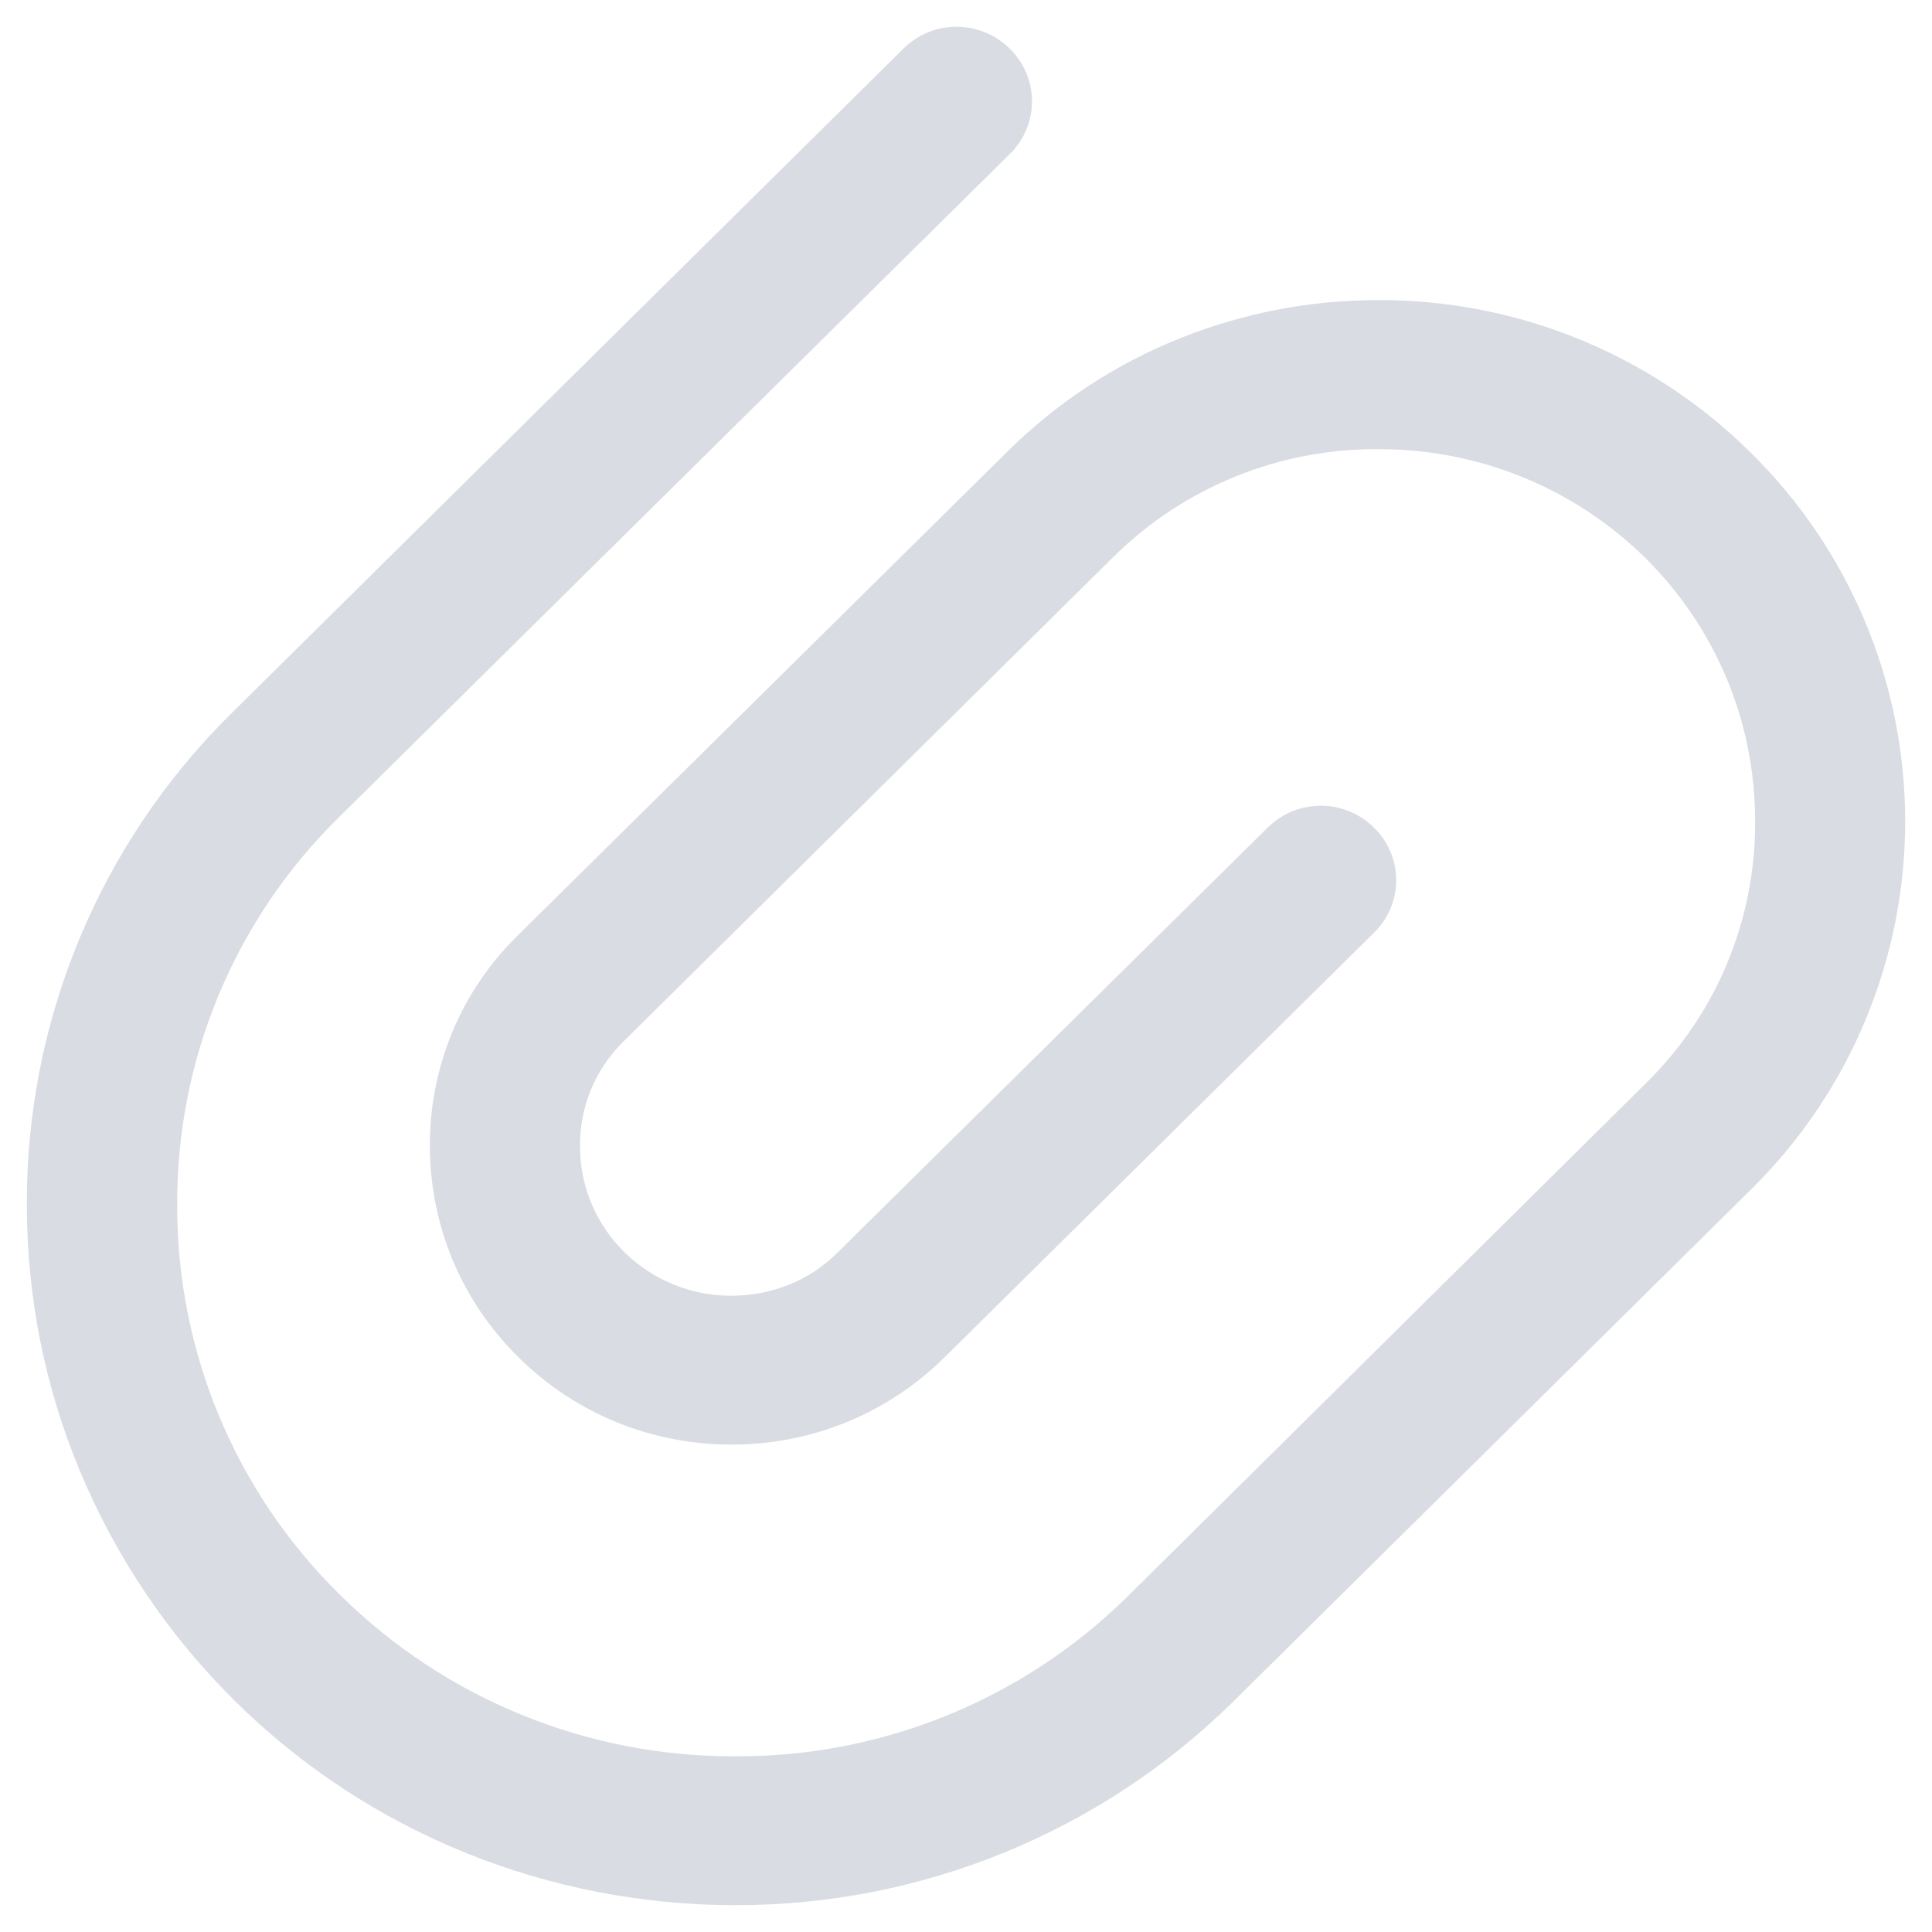 ﻿<?xml version="1.0" encoding="utf-8"?>
<svg version="1.1" xmlns:xlink="http://www.w3.org/1999/xlink" width="18px" height="18px" xmlns="http://www.w3.org/2000/svg">
  <g transform="matrix(1 0 0 1 -2268 -2129 )">
    <path d="M 17.75 7.643  C 17.748 6.355  17.23 5.121  16.312 4.218  C 15.391 3.305  14.147 2.794  12.85 2.796  L 12.835 2.796  C 12.206 2.796  11.591 2.915  11.008 3.146  C 10.402 3.386  9.852 3.746  9.389 4.204  L 4.819 8.72  C 4.293 9.237  4 9.945  4.005 10.682  C 4.008 11.424  4.299 12.12  4.83 12.645  C 5.359 13.169  6.061 13.457  6.81 13.459  L 6.816 13.459  C 7.564 13.459  8.264 13.171  8.791 12.655  L 12.8 8.691  C 12.933 8.562  13.008 8.385  13.008 8.201  C 13.008 8.016  12.933 7.839  12.8 7.71  C 12.526 7.439  12.085 7.439  11.811 7.71  L 7.801 11.672  C 7.54 11.932  7.189 12.072  6.814 12.072  L 6.812 12.072  C 6.44 12.073  6.082 11.927  5.816 11.665  C 5.551 11.402  5.404 11.053  5.404 10.68  C 5.4 10.313  5.546 9.961  5.808 9.704  L 10.377 5.185  C 11.032 4.539  11.917 4.179  12.838 4.185  L 12.848 4.185  C 13.785 4.185  14.666 4.548  15.328 5.197  C 15.986 5.851  16.351 6.721  16.352 7.647  C 16.359 8.563  15.994 9.442  15.342 10.085  L 10.495 14.884  C 9.523 15.838  8.213 16.37  6.85 16.363  L 6.836 16.363  C 5.463 16.365  4.145 15.825  3.169 14.86  C 2.196 13.905  1.649 12.598  1.651 11.235  C 1.642 9.878  2.183 8.575  3.15 7.622  L 9.408 1.435  C 9.54 1.306  9.615 1.129  9.615 0.944  C 9.615 0.76  9.54 0.583  9.408 0.454  C 9.134 0.182  8.692 0.181  8.418 0.452  L 2.159 6.643  C 0.928 7.855  0.24 9.513  0.25 11.24  C 0.253 12.085  0.415 12.91  0.738 13.689  C 1.413 15.321  2.718 16.613  4.357 17.27  C 5.145 17.586  5.985 17.748  6.832 17.75  L 6.85 17.75  C 8.581 17.753  10.245 17.075  11.48 15.863  L 16.328 11.068  C 17.241 10.162  17.753 8.929  17.75 7.643  Z " fill-rule="nonzero" fill="#d9dce2" stroke="none" transform="matrix(1 0 0 1 2268 2129 )" />
  </g>
</svg>